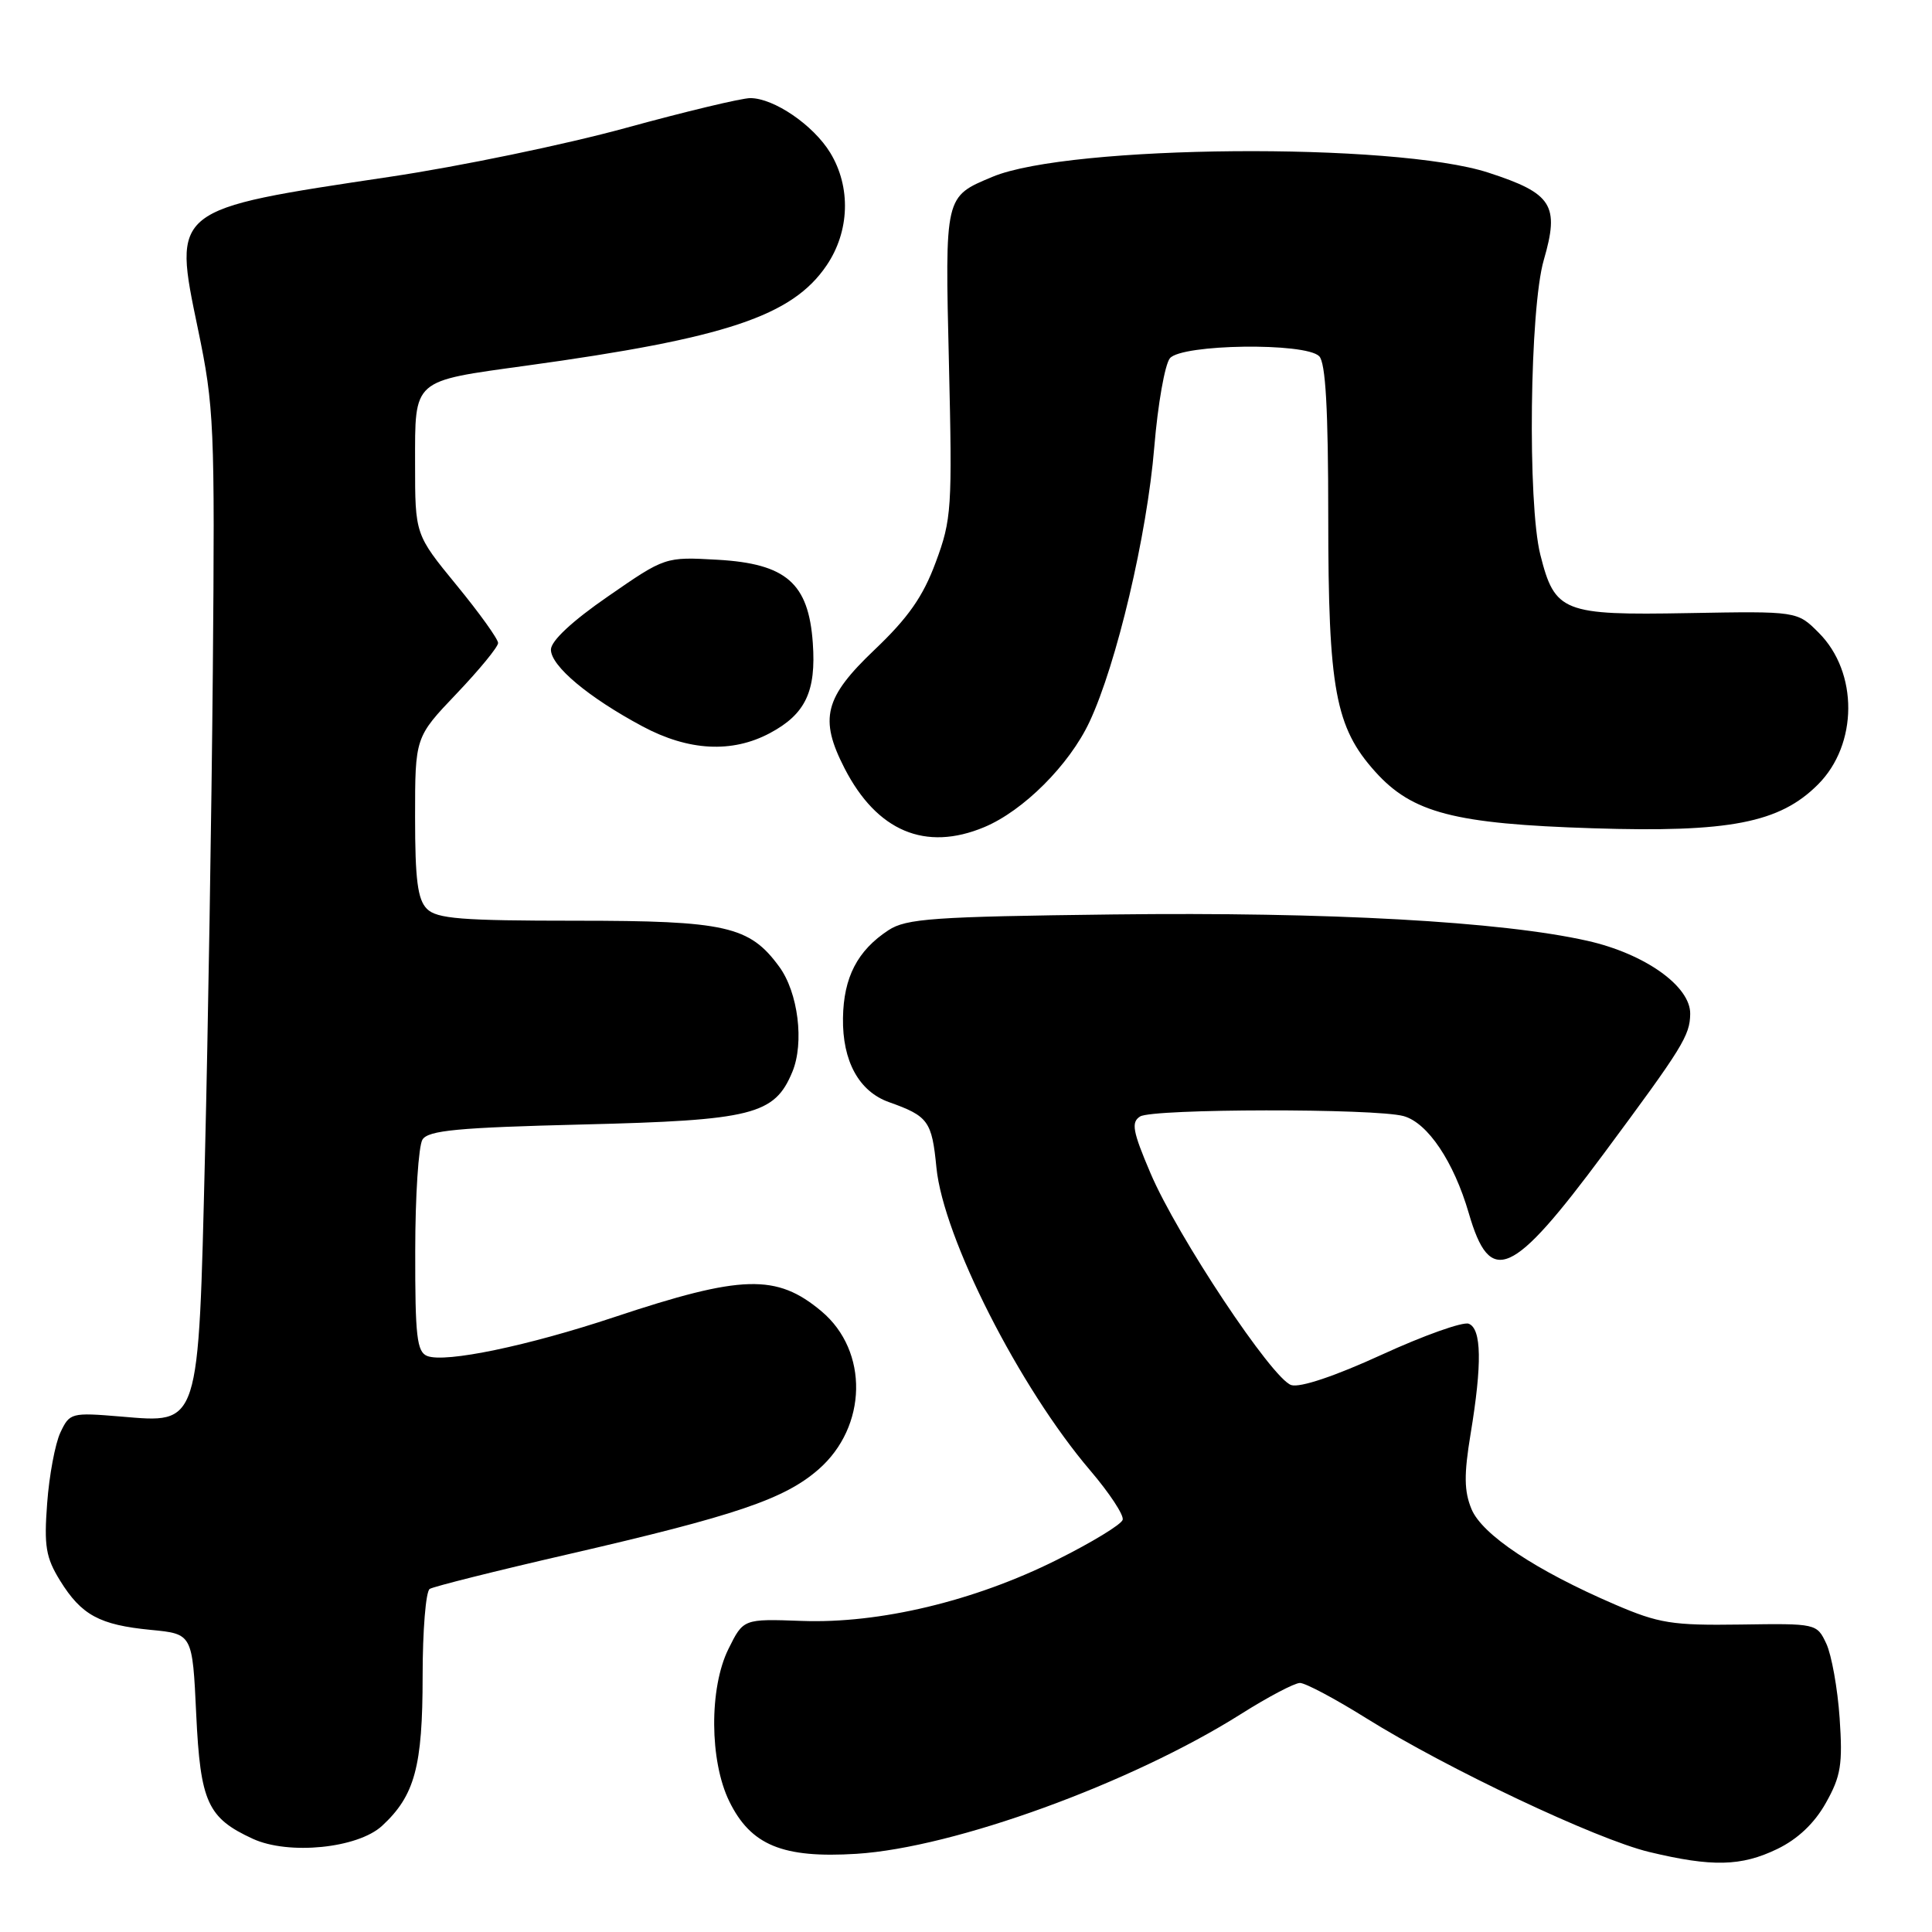 <?xml version="1.0" encoding="UTF-8" standalone="no"?>
<!DOCTYPE svg PUBLIC "-//W3C//DTD SVG 1.1//EN" "http://www.w3.org/Graphics/SVG/1.1/DTD/svg11.dtd" >
<svg xmlns="http://www.w3.org/2000/svg" xmlns:xlink="http://www.w3.org/1999/xlink" version="1.1" viewBox="0 0 256 256">
 <g >
 <path fill="currentColor"
d=" M 235.50 245.00 C 238.21 243.69 240.43 241.59 241.94 238.89 C 243.93 235.35 244.18 233.80 243.76 227.64 C 243.49 223.71 242.69 219.29 242.00 217.80 C 240.74 215.12 240.68 215.11 230.61 215.26 C 221.56 215.39 219.82 215.11 214.00 212.61 C 203.50 208.09 196.39 203.36 194.98 199.96 C 194.00 197.58 193.97 195.41 194.86 190.01 C 196.40 180.71 196.32 176.06 194.61 175.40 C 193.84 175.11 188.66 176.95 183.10 179.50 C 176.91 182.34 172.26 183.90 171.10 183.53 C 168.58 182.73 155.98 163.77 152.45 155.46 C 150.08 149.90 149.86 148.70 151.07 147.94 C 152.72 146.89 182.26 146.85 185.99 147.89 C 189.18 148.78 192.63 153.92 194.62 160.75 C 197.46 170.54 200.32 169.28 212.54 152.82 C 222.96 138.77 223.92 137.23 223.96 134.35 C 224.02 130.69 217.95 126.37 210.33 124.66 C 198.97 122.10 175.99 120.82 147.45 121.17 C 123.65 121.46 120.08 121.71 117.72 123.26 C 113.61 125.96 111.78 129.50 111.70 134.89 C 111.61 140.60 113.82 144.63 117.80 146.04 C 123.00 147.89 123.48 148.55 124.08 154.70 C 124.99 163.98 135.08 183.86 144.49 194.88 C 147.01 197.84 148.94 200.76 148.76 201.38 C 148.59 202.00 144.64 204.40 139.98 206.72 C 129.11 212.15 116.52 215.16 106.24 214.78 C 98.50 214.50 98.50 214.50 96.52 218.50 C 93.96 223.67 94.01 233.32 96.63 238.68 C 99.48 244.51 103.71 246.25 113.50 245.64 C 126.46 244.82 149.90 236.29 164.43 227.12 C 168.02 224.85 171.54 223.00 172.25 223.00 C 172.97 223.00 176.92 225.10 181.03 227.67 C 191.77 234.37 211.50 243.70 218.50 245.39 C 226.86 247.40 230.72 247.31 235.50 245.00 Z  M 50.62 241.94 C 54.96 237.93 56.00 234.09 56.00 222.09 C 56.00 216.06 56.42 210.86 56.94 210.54 C 57.46 210.22 65.67 208.16 75.19 205.97 C 97.48 200.83 103.93 198.65 108.45 194.71 C 114.94 189.05 115.13 179.03 108.86 173.76 C 102.91 168.76 98.32 168.89 81.38 174.53 C 69.97 178.33 59.03 180.61 56.62 179.68 C 55.24 179.15 55.00 177.10 55.02 165.78 C 55.02 158.48 55.46 151.82 55.98 151.00 C 56.75 149.78 60.65 149.41 77.21 149.00 C 99.73 148.45 102.63 147.72 104.99 142.03 C 106.59 138.17 105.76 131.51 103.25 128.09 C 99.32 122.71 96.17 122.00 76.32 122.00 C 61.13 122.00 57.88 121.74 56.57 120.43 C 55.34 119.20 55.00 116.56 55.00 108.27 C 55.00 97.68 55.00 97.68 60.50 91.91 C 63.52 88.74 66.00 85.72 66.00 85.20 C 66.00 84.68 63.53 81.23 60.50 77.54 C 55.00 70.83 55.00 70.83 55.00 61.45 C 55.00 50.14 54.54 50.55 69.75 48.45 C 96.20 44.81 104.97 41.88 109.52 35.18 C 112.59 30.67 112.78 24.79 110.01 20.24 C 107.77 16.57 102.55 13.01 99.42 13.00 C 98.27 13.00 90.83 14.78 82.89 16.96 C 74.95 19.14 60.91 22.05 51.71 23.42 C 22.66 27.77 22.90 27.58 26.23 43.60 C 28.38 53.92 28.48 56.35 28.20 89.00 C 28.03 107.97 27.56 136.82 27.16 153.09 C 26.28 189.30 26.51 188.58 16.02 187.70 C 9.43 187.15 9.23 187.21 8.00 189.82 C 7.31 191.29 6.52 195.50 6.25 199.17 C 5.82 204.86 6.07 206.38 7.96 209.44 C 10.79 214.01 13.18 215.31 20.00 215.97 C 25.50 216.50 25.50 216.50 26.00 227.15 C 26.55 238.80 27.50 240.89 33.50 243.65 C 38.24 245.83 47.39 244.91 50.62 241.94 Z  M 130.42 109.60 C 135.61 107.43 141.69 101.35 144.36 95.66 C 147.95 88.01 151.99 70.90 152.95 59.22 C 153.42 53.57 154.35 48.28 155.02 47.47 C 156.58 45.59 172.96 45.36 174.80 47.20 C 175.65 48.05 176.00 54.20 176.00 68.52 C 176.00 91.32 176.93 96.37 182.23 102.26 C 187.14 107.72 192.72 109.17 211.06 109.75 C 229.15 110.33 235.81 109.04 240.89 103.95 C 246.20 98.65 246.25 89.09 240.99 83.84 C 238.14 80.98 238.14 80.98 223.68 81.24 C 207.09 81.54 206.02 81.12 204.10 73.50 C 202.39 66.70 202.69 40.87 204.56 34.45 C 206.67 27.18 205.69 25.63 197.23 22.88 C 184.77 18.82 141.69 19.18 131.53 23.42 C 125.15 26.09 125.21 25.82 125.74 48.19 C 126.19 67.37 126.10 68.83 123.99 74.50 C 122.31 79.05 120.34 81.86 115.88 86.10 C 109.24 92.42 108.53 95.22 111.90 101.79 C 116.19 110.15 122.62 112.86 130.42 109.60 Z  M 102.02 97.14 C 106.73 94.63 108.16 91.61 107.70 85.19 C 107.14 77.27 104.18 74.69 95.08 74.17 C 88.14 73.78 88.14 73.78 80.57 79.02 C 75.80 82.31 73.00 84.93 73.00 86.08 C 73.00 88.25 77.98 92.42 85.14 96.25 C 91.23 99.51 97.00 99.82 102.02 97.14 Z "/>
</g>
</svg>